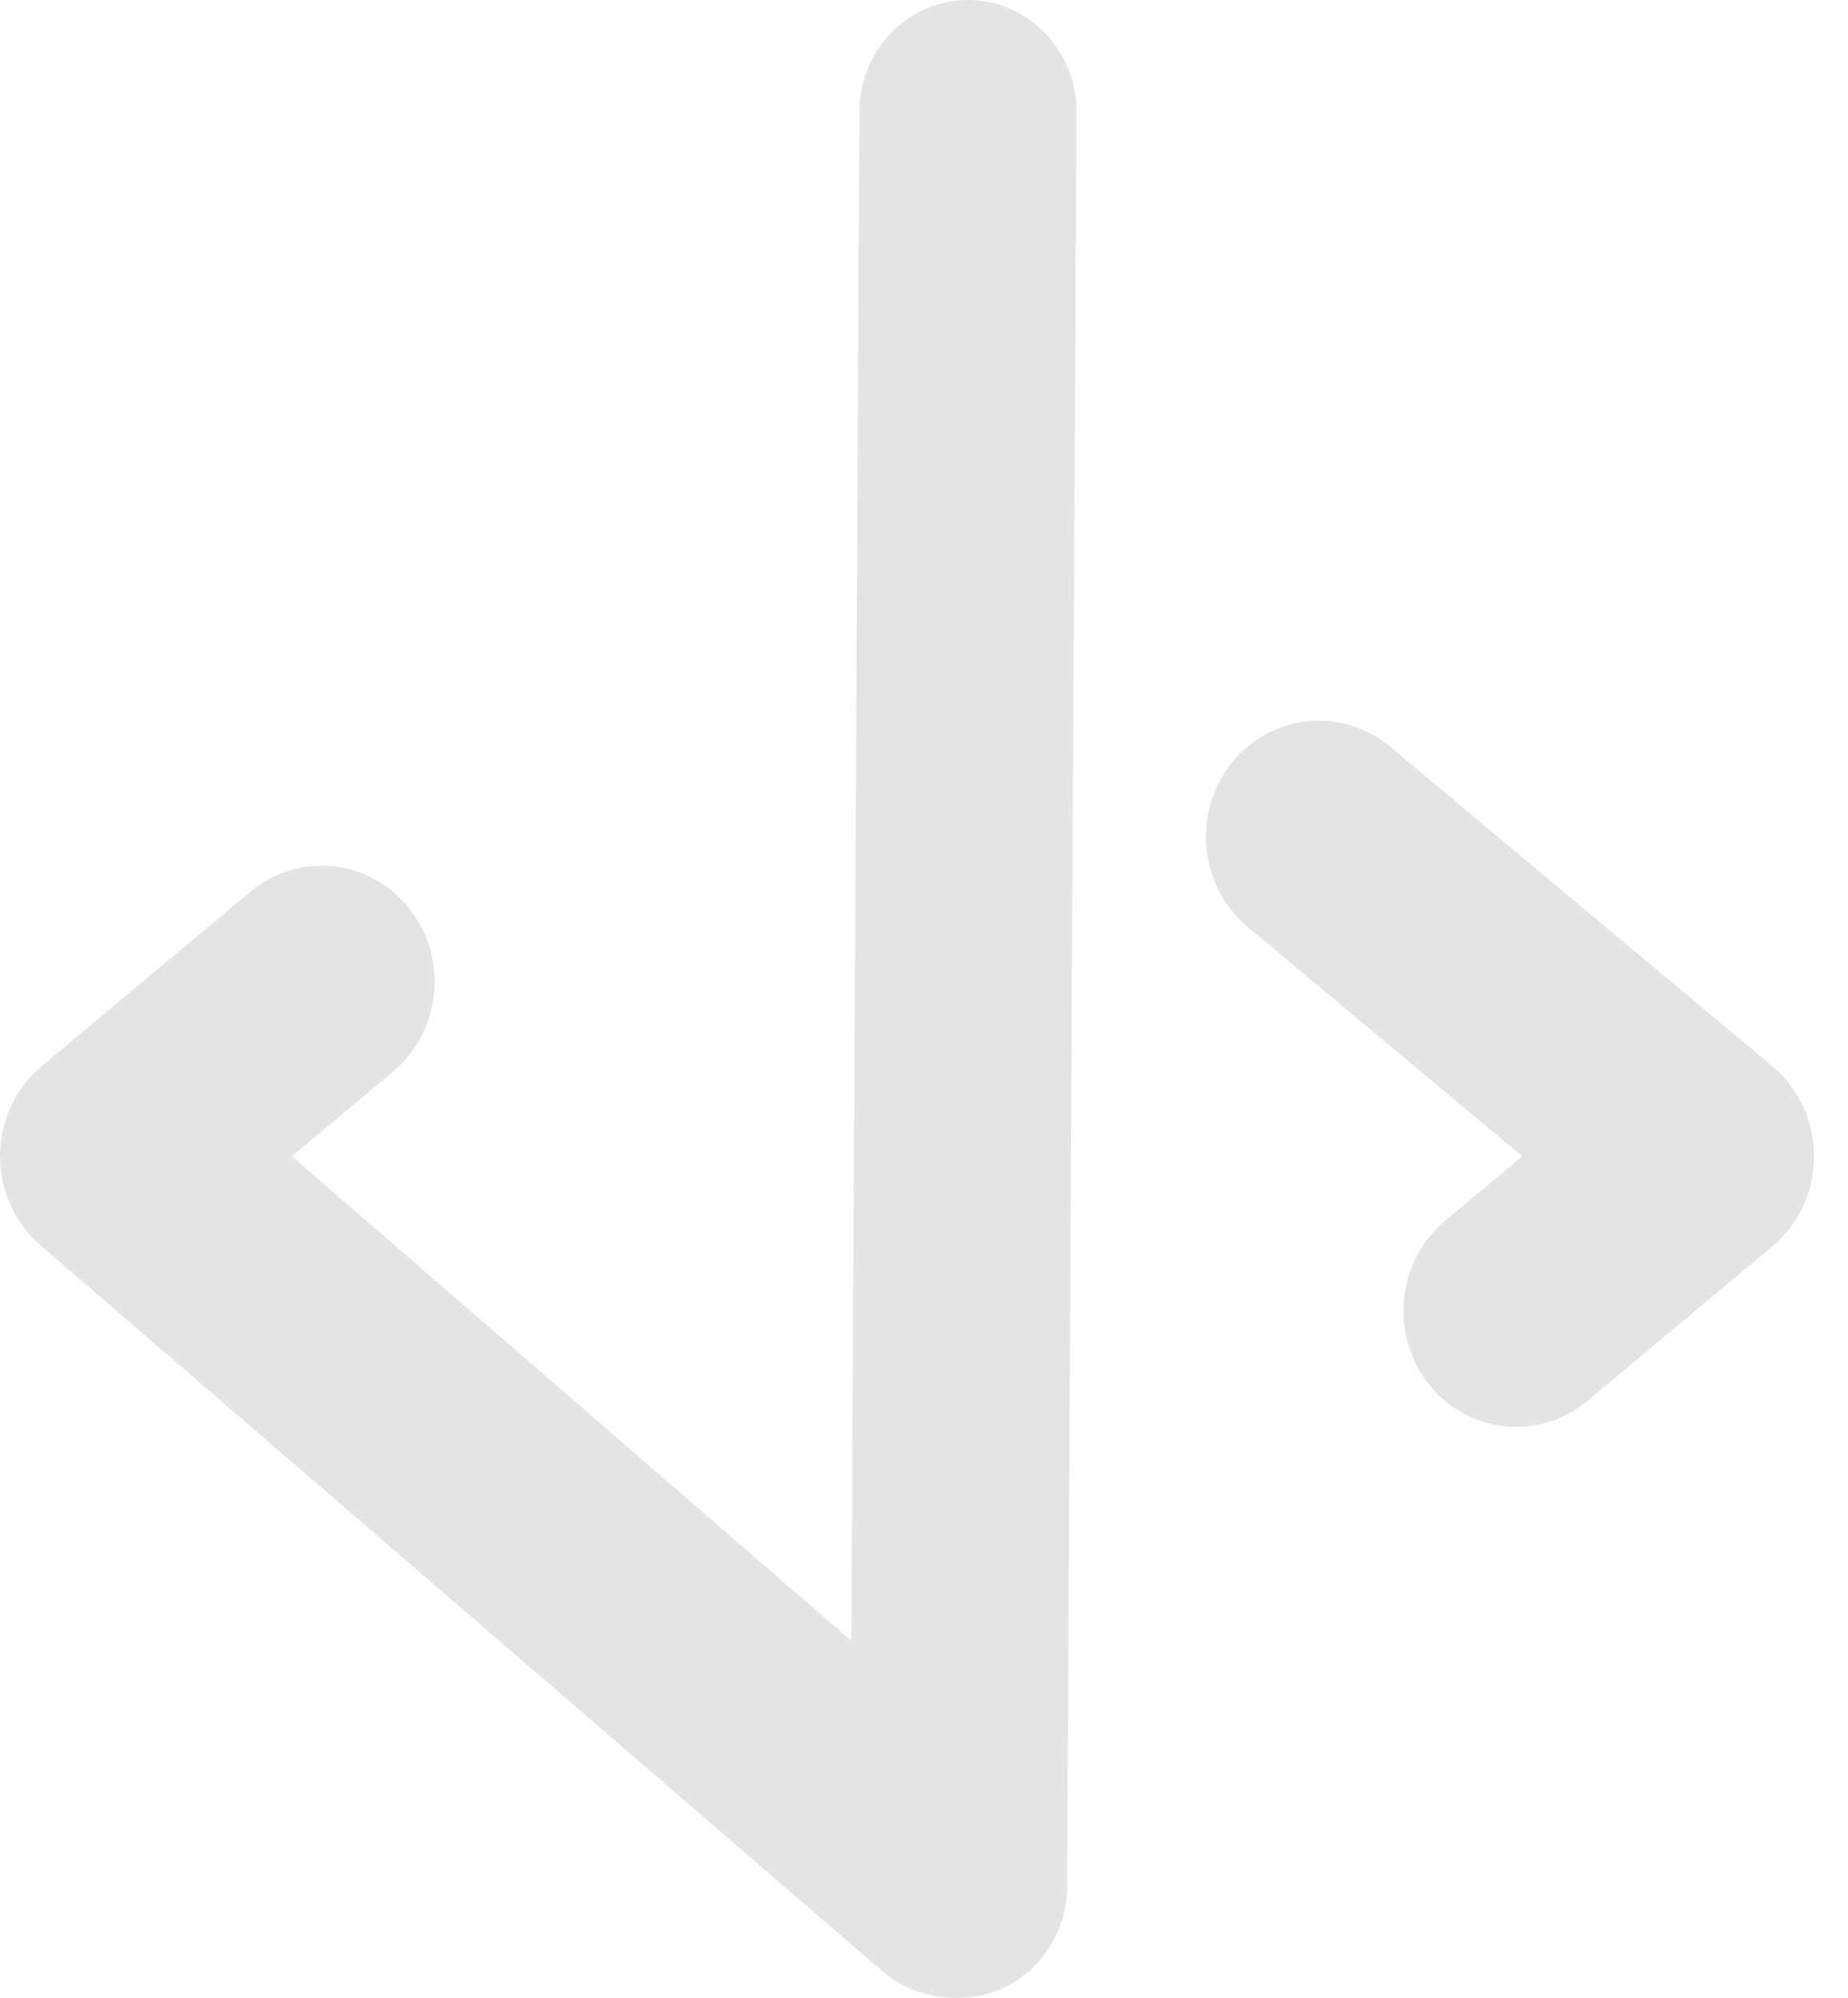 <svg width="37" height="40" viewBox="0 0 37 40" fill="none" xmlns="http://www.w3.org/2000/svg">
<g clip-path="url(#clip0_56_2)">
<path d="M0.834 21.347L5.014 17.853C5.983 17.043 7.407 17.194 8.194 18.19C8.982 19.186 8.835 20.649 7.866 21.459L5.843 23.15L20.53 35.872C21.498 36.681 21.645 38.145 20.858 39.14C20.411 39.706 19.759 39.998 19.103 39.998C18.602 39.998 18.097 39.828 17.678 39.478L0.834 24.953C0.307 24.511 0 23.849 0 23.15C0 22.45 0.307 21.788 0.834 21.347Z" fill="#E4E4E4"/>
<path d="M19.397 7.32817e-05C20.597 0.01 21.562 1.018 21.553 2.252L21.366 37.783C21.356 39.017 20.375 40.01 19.175 40C18.871 39.997 18.583 39.931 18.321 39.813C17.549 39.465 17.012 38.669 17.02 37.748L17.207 2.217C17.216 0.983 18.197 -0.01 19.397 7.32817e-05Z" fill="#E4E4E4"/>
<path d="M28.933 24.443L30.477 23.153L24.979 18.557C24.01 17.747 23.864 16.283 24.651 15.288C25.439 14.292 26.862 14.141 27.831 14.95L35.486 21.35C36.014 21.791 36.32 22.453 36.32 23.153C36.32 23.852 36.014 24.515 35.486 24.956L31.785 28.049C31.366 28.399 30.862 28.57 30.361 28.57C29.704 28.57 29.052 28.277 28.606 27.712C27.818 26.716 27.965 25.253 28.933 24.443Z" fill="#E4E4E4"/>
</g>
<defs>
<clipPath id="clip0_56_2">
<rect width="37" height="40" fill="white"/>
</clipPath>
</defs>
</svg>

